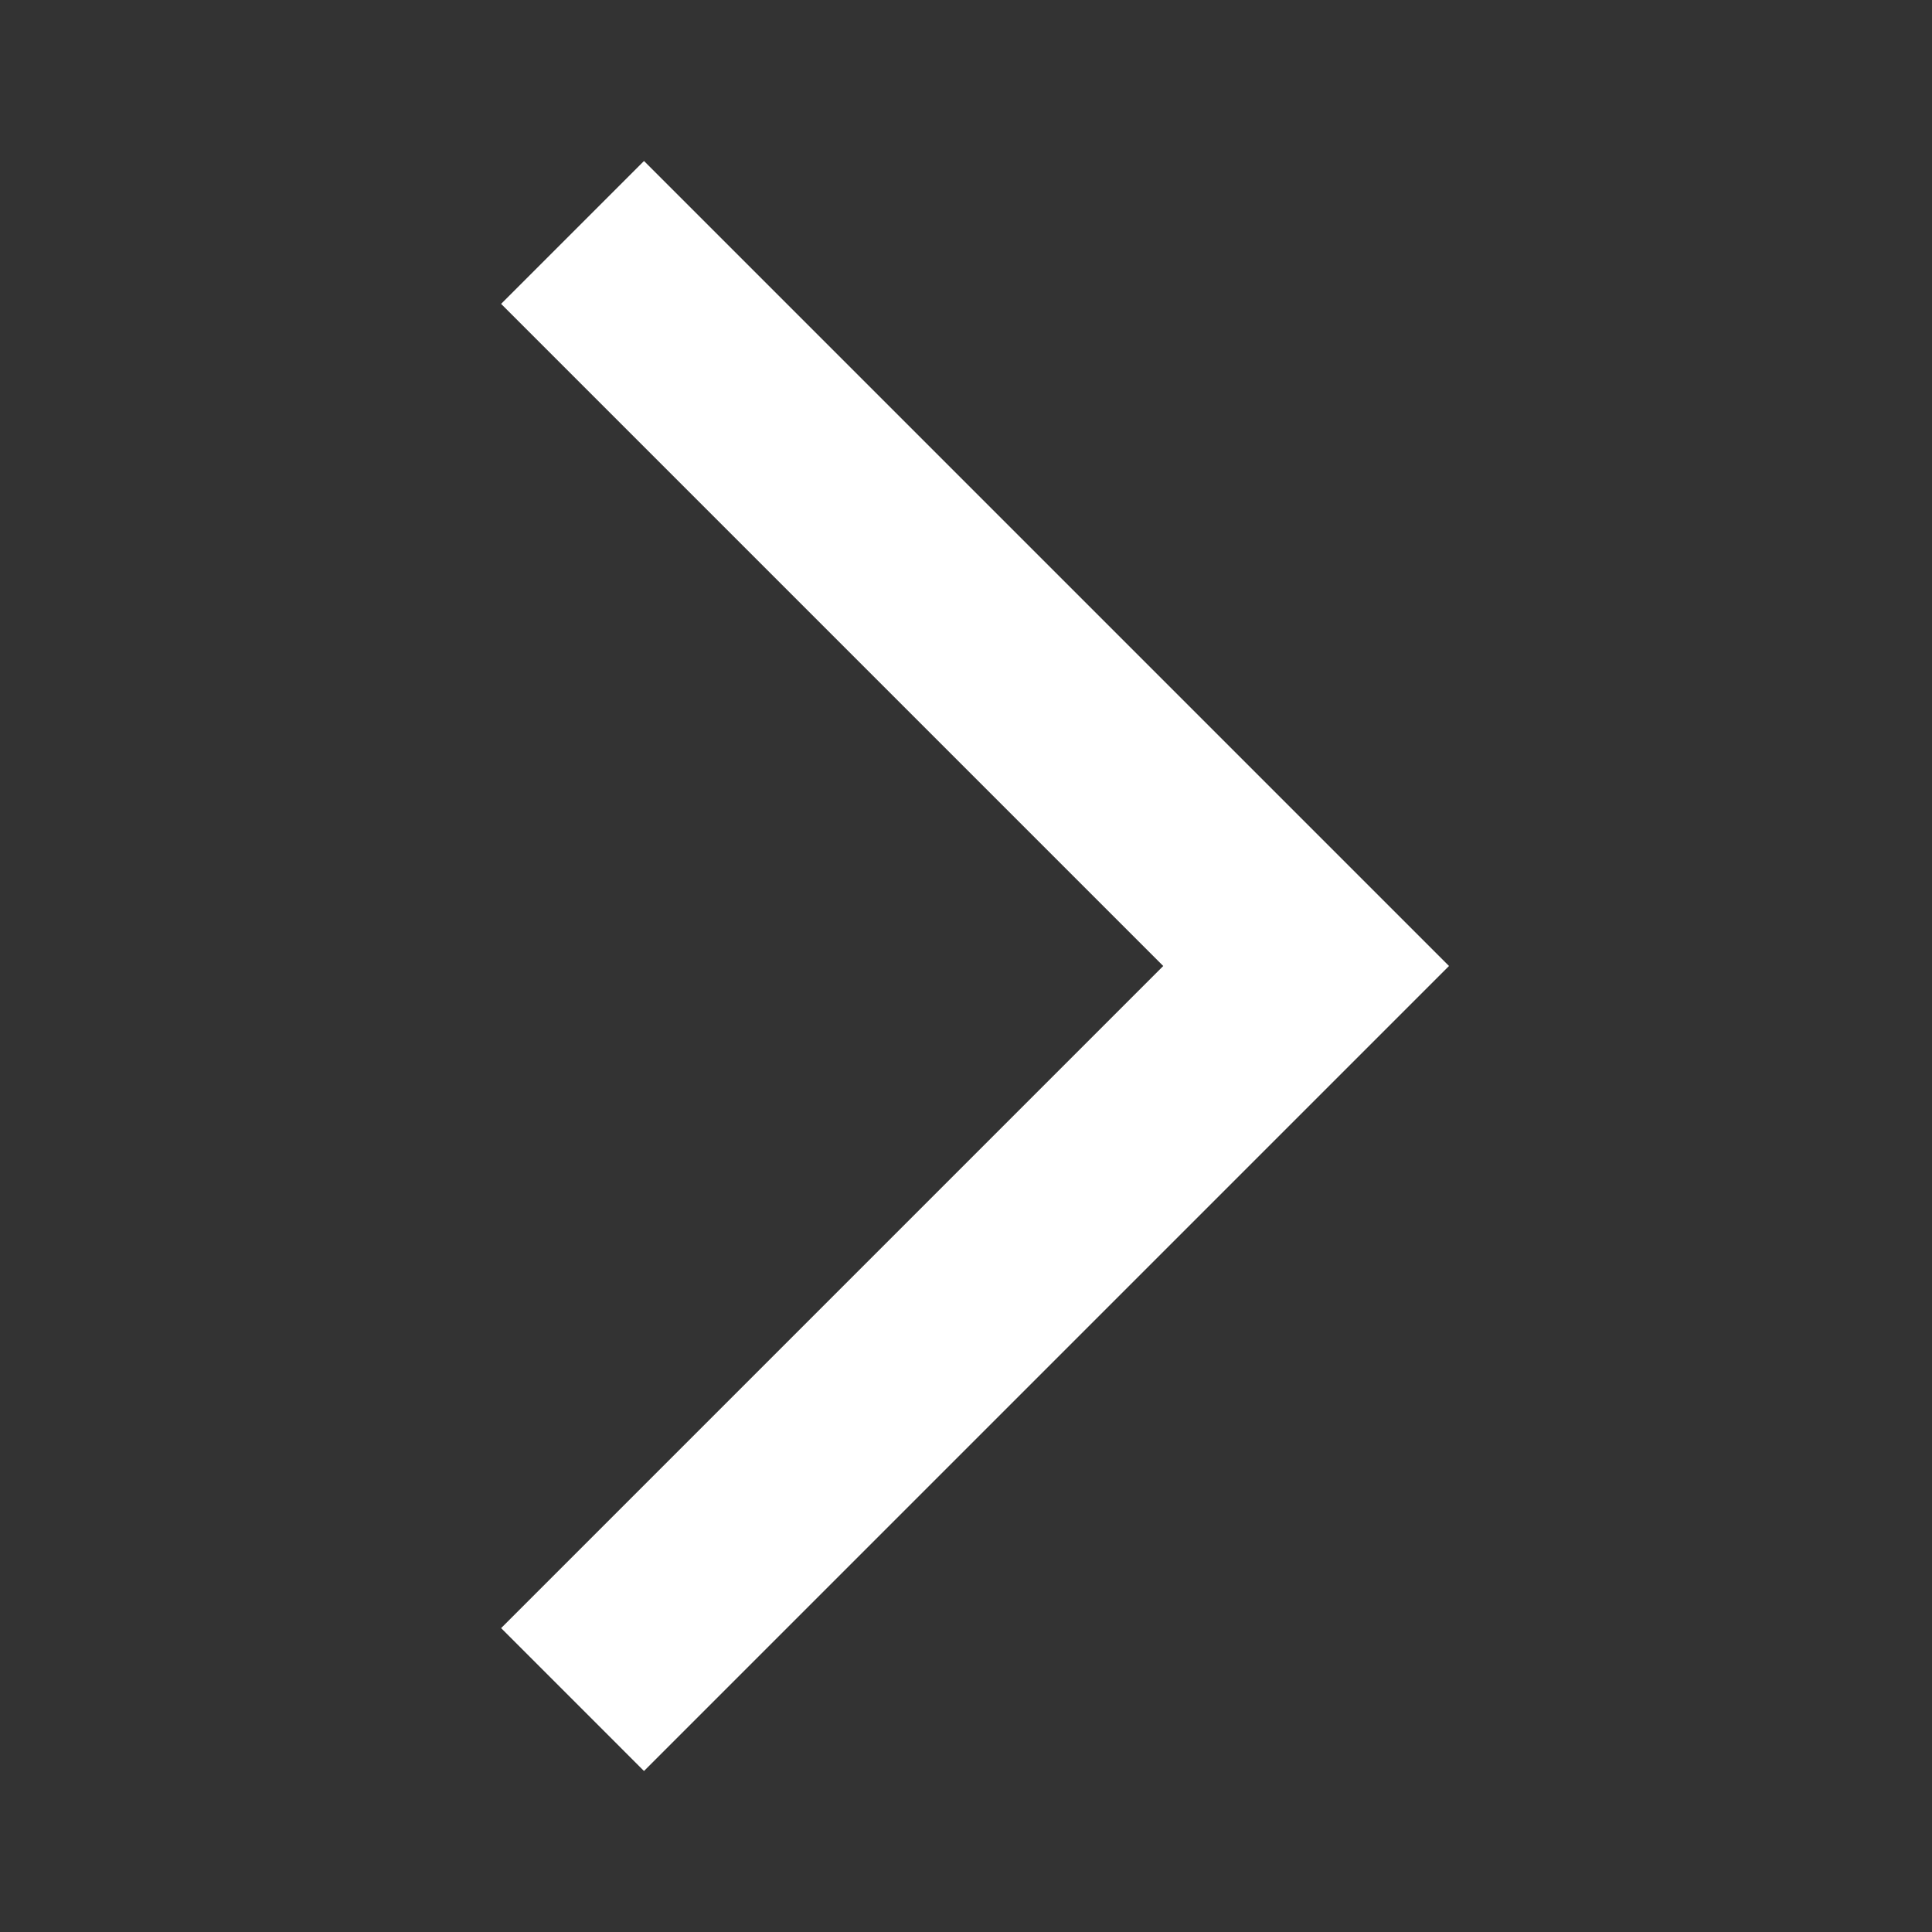 <svg width="24" height="24" viewBox="0 0 24 24" fill="none" xmlns="http://www.w3.org/2000/svg">
<rect x="0" y="0" width="24" height="24" fill="#333333" stroke="none"/>
<g id="arrow_back_ios_new">
<mask id="mask0_5_55" style="mask-type:alpha" maskUnits="userSpaceOnUse" x="0" y="0" width="24" height="24">
<rect id="Bounding box" x="24" y="24" width="24" height="24" transform="rotate(-180 24 24)" fill="#D9D9D9"/>
</mask>
<g mask="url(#mask0_5_55)">
<path id="arrow_back_ios_new_2" d="M8 2L18 12L8 22L6.225 20.225L14.45 12L6.225 3.775L8 2Z" fill="white"/>
</g>
</g>
</svg>
